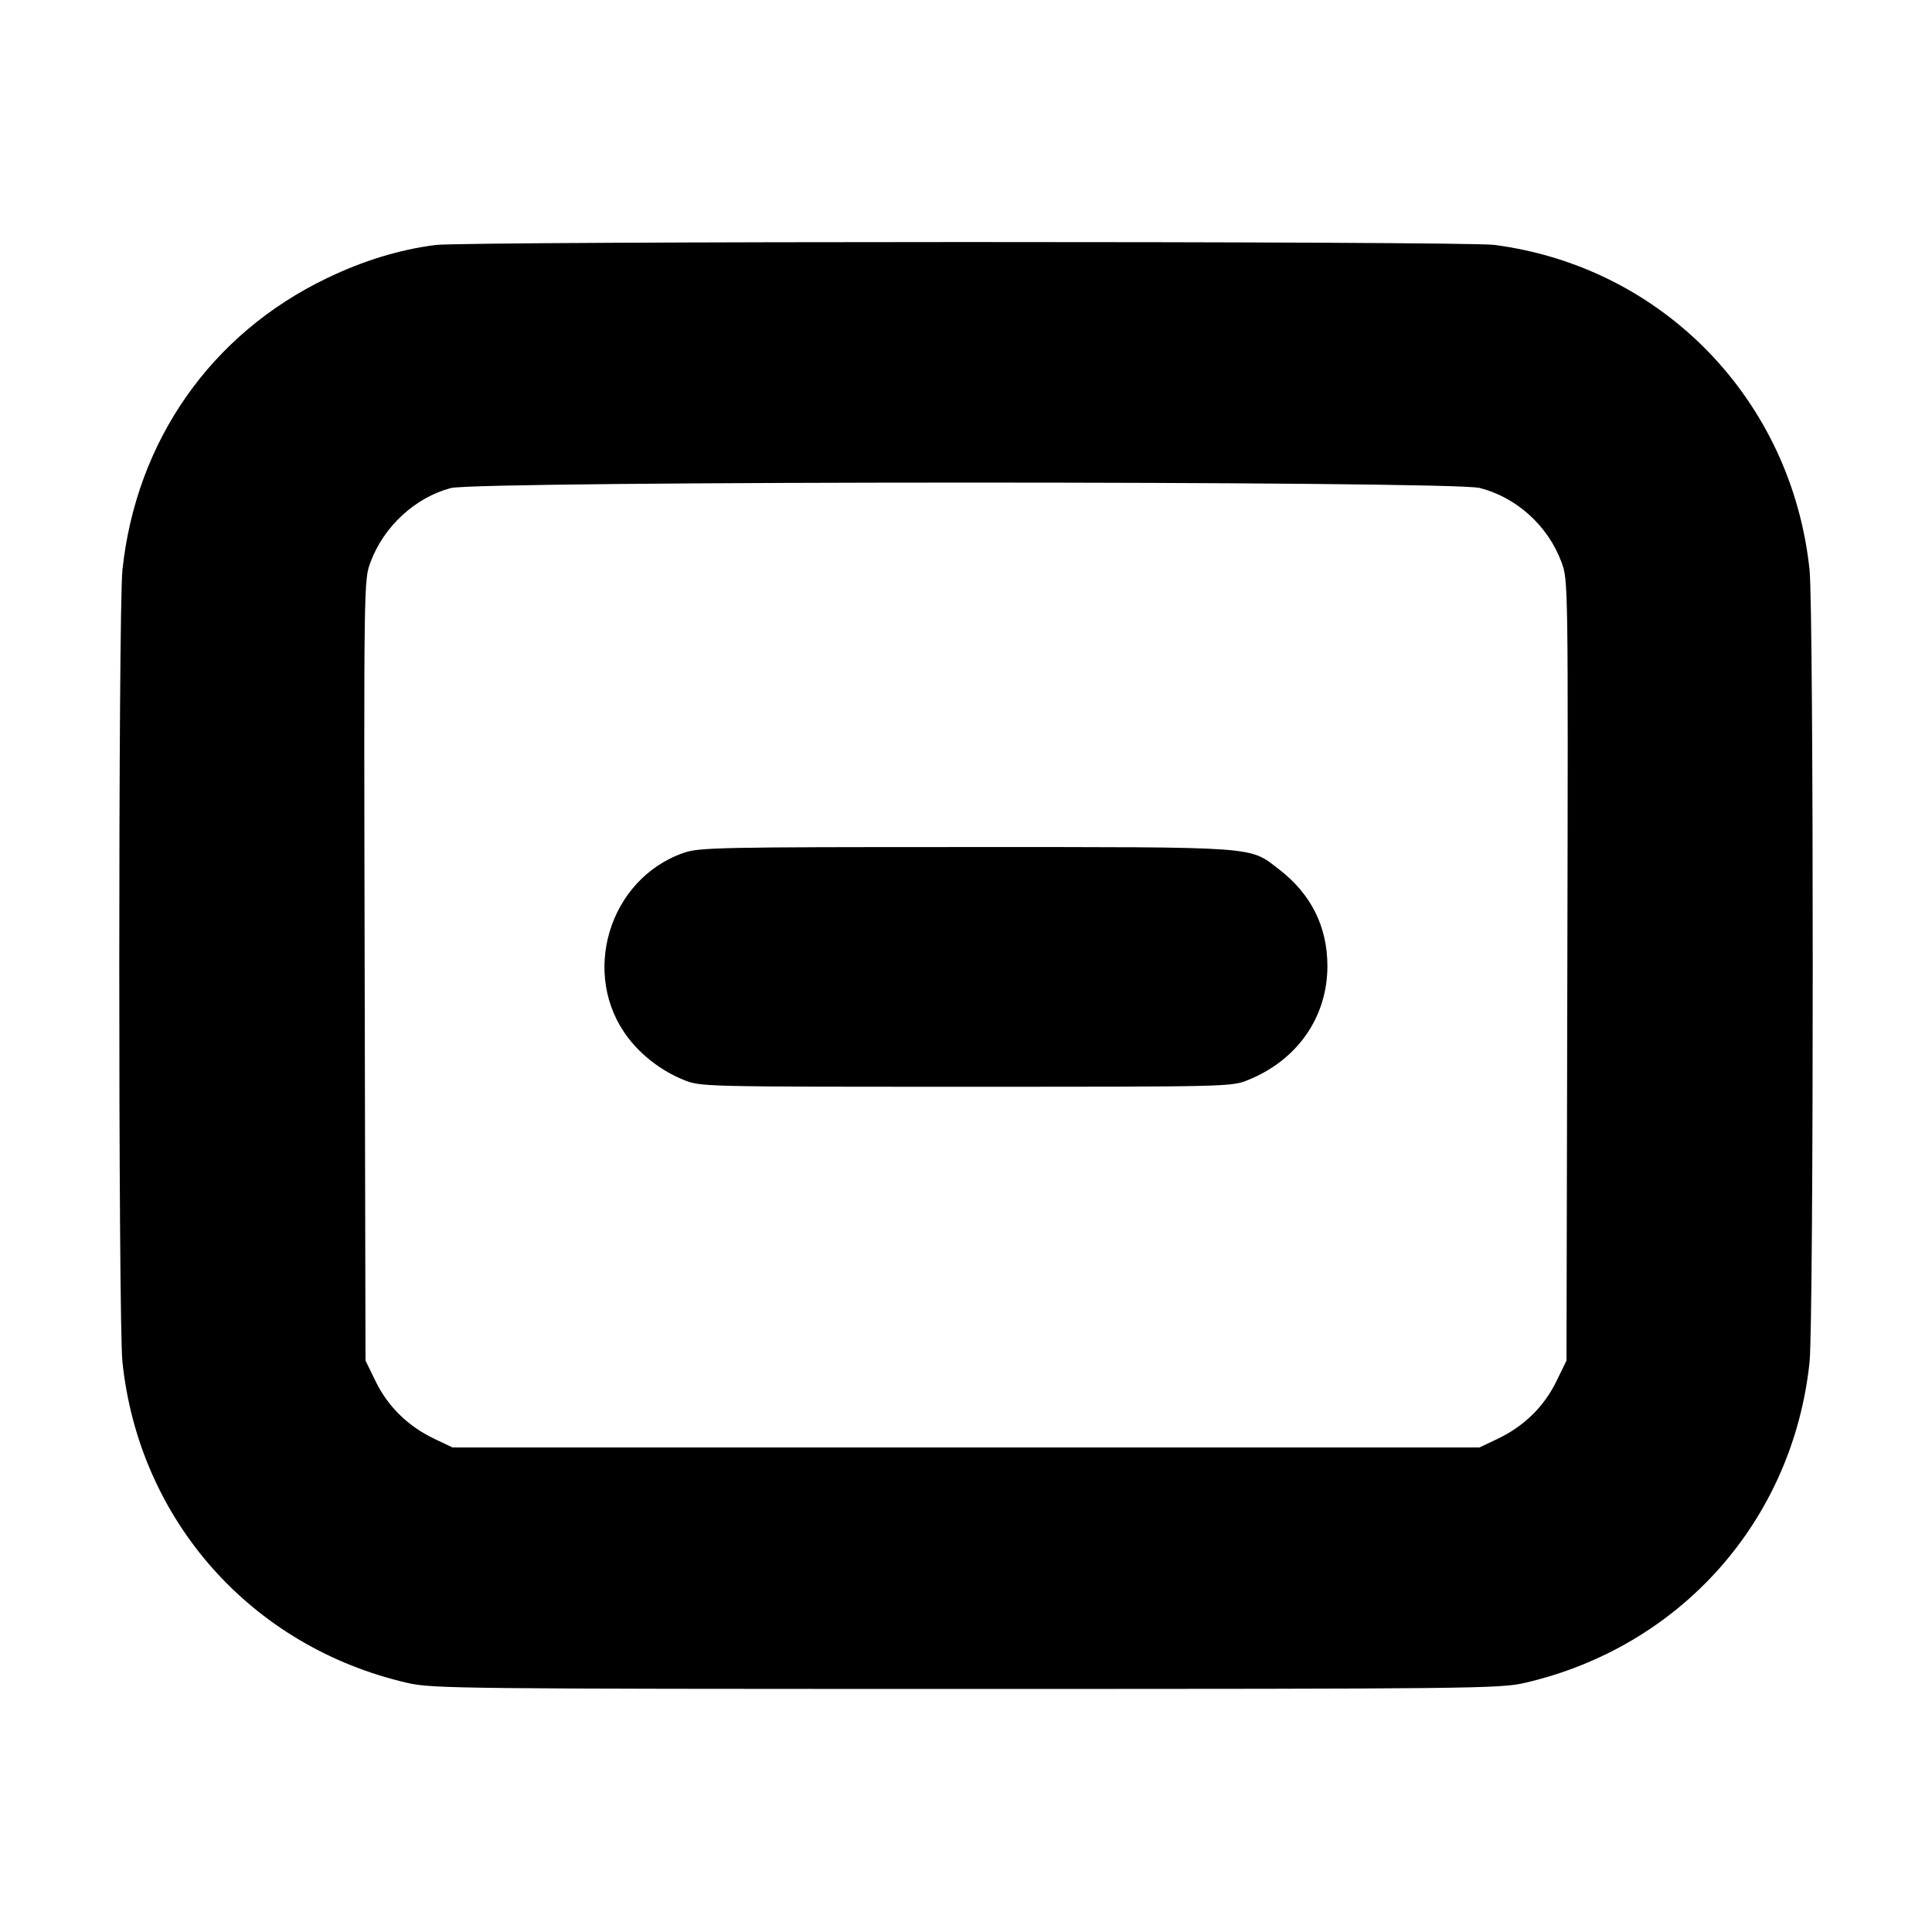 <svg width="16" height="16" viewBox="0 0 16 16" xmlns="http://www.w3.org/2000/svg"><path d="M3.606 2.029 C 3.309 2.067,3.007 2.159,2.707 2.304 C 1.748 2.764,1.127 3.651,1.014 4.720 C 0.979 5.060,0.979 10.940,1.014 11.280 C 1.152 12.592,2.082 13.639,3.373 13.937 C 3.576 13.984,3.803 13.987,8.000 13.987 C 12.197 13.987,12.424 13.984,12.627 13.937 C 13.918 13.639,14.848 12.592,14.986 11.280 C 15.021 10.940,15.021 5.060,14.986 4.720 C 14.838 3.310,13.768 2.208,12.373 2.028 C 12.129 1.996,3.850 1.997,3.606 2.029 M12.254 4.041 C 12.560 4.119,12.819 4.354,12.931 4.654 C 12.987 4.803,12.987 4.811,12.980 8.036 L 12.973 11.268 12.886 11.446 C 12.784 11.652,12.618 11.814,12.400 11.917 L 12.253 11.987 8.000 11.987 L 3.747 11.987 3.600 11.917 C 3.382 11.814,3.216 11.652,3.114 11.446 L 3.027 11.268 3.020 8.036 C 3.013 4.811,3.013 4.803,3.069 4.654 C 3.179 4.359,3.439 4.120,3.733 4.042 C 3.960 3.982,12.021 3.981,12.254 4.041 M5.662 7.063 C 5.041 7.278,4.802 8.074,5.203 8.596 C 5.316 8.744,5.482 8.870,5.659 8.942 C 5.800 9.000,5.802 9.000,8.000 9.000 C 10.198 9.000,10.200 9.000,10.341 8.942 C 10.747 8.776,10.993 8.421,10.993 8.000 C 10.993 7.674,10.857 7.403,10.593 7.200 C 10.341 7.007,10.453 7.015,8.000 7.015 C 5.958 7.015,5.790 7.018,5.662 7.063 " stroke="none" fill-rule="evenodd" fill="black"></path></svg>